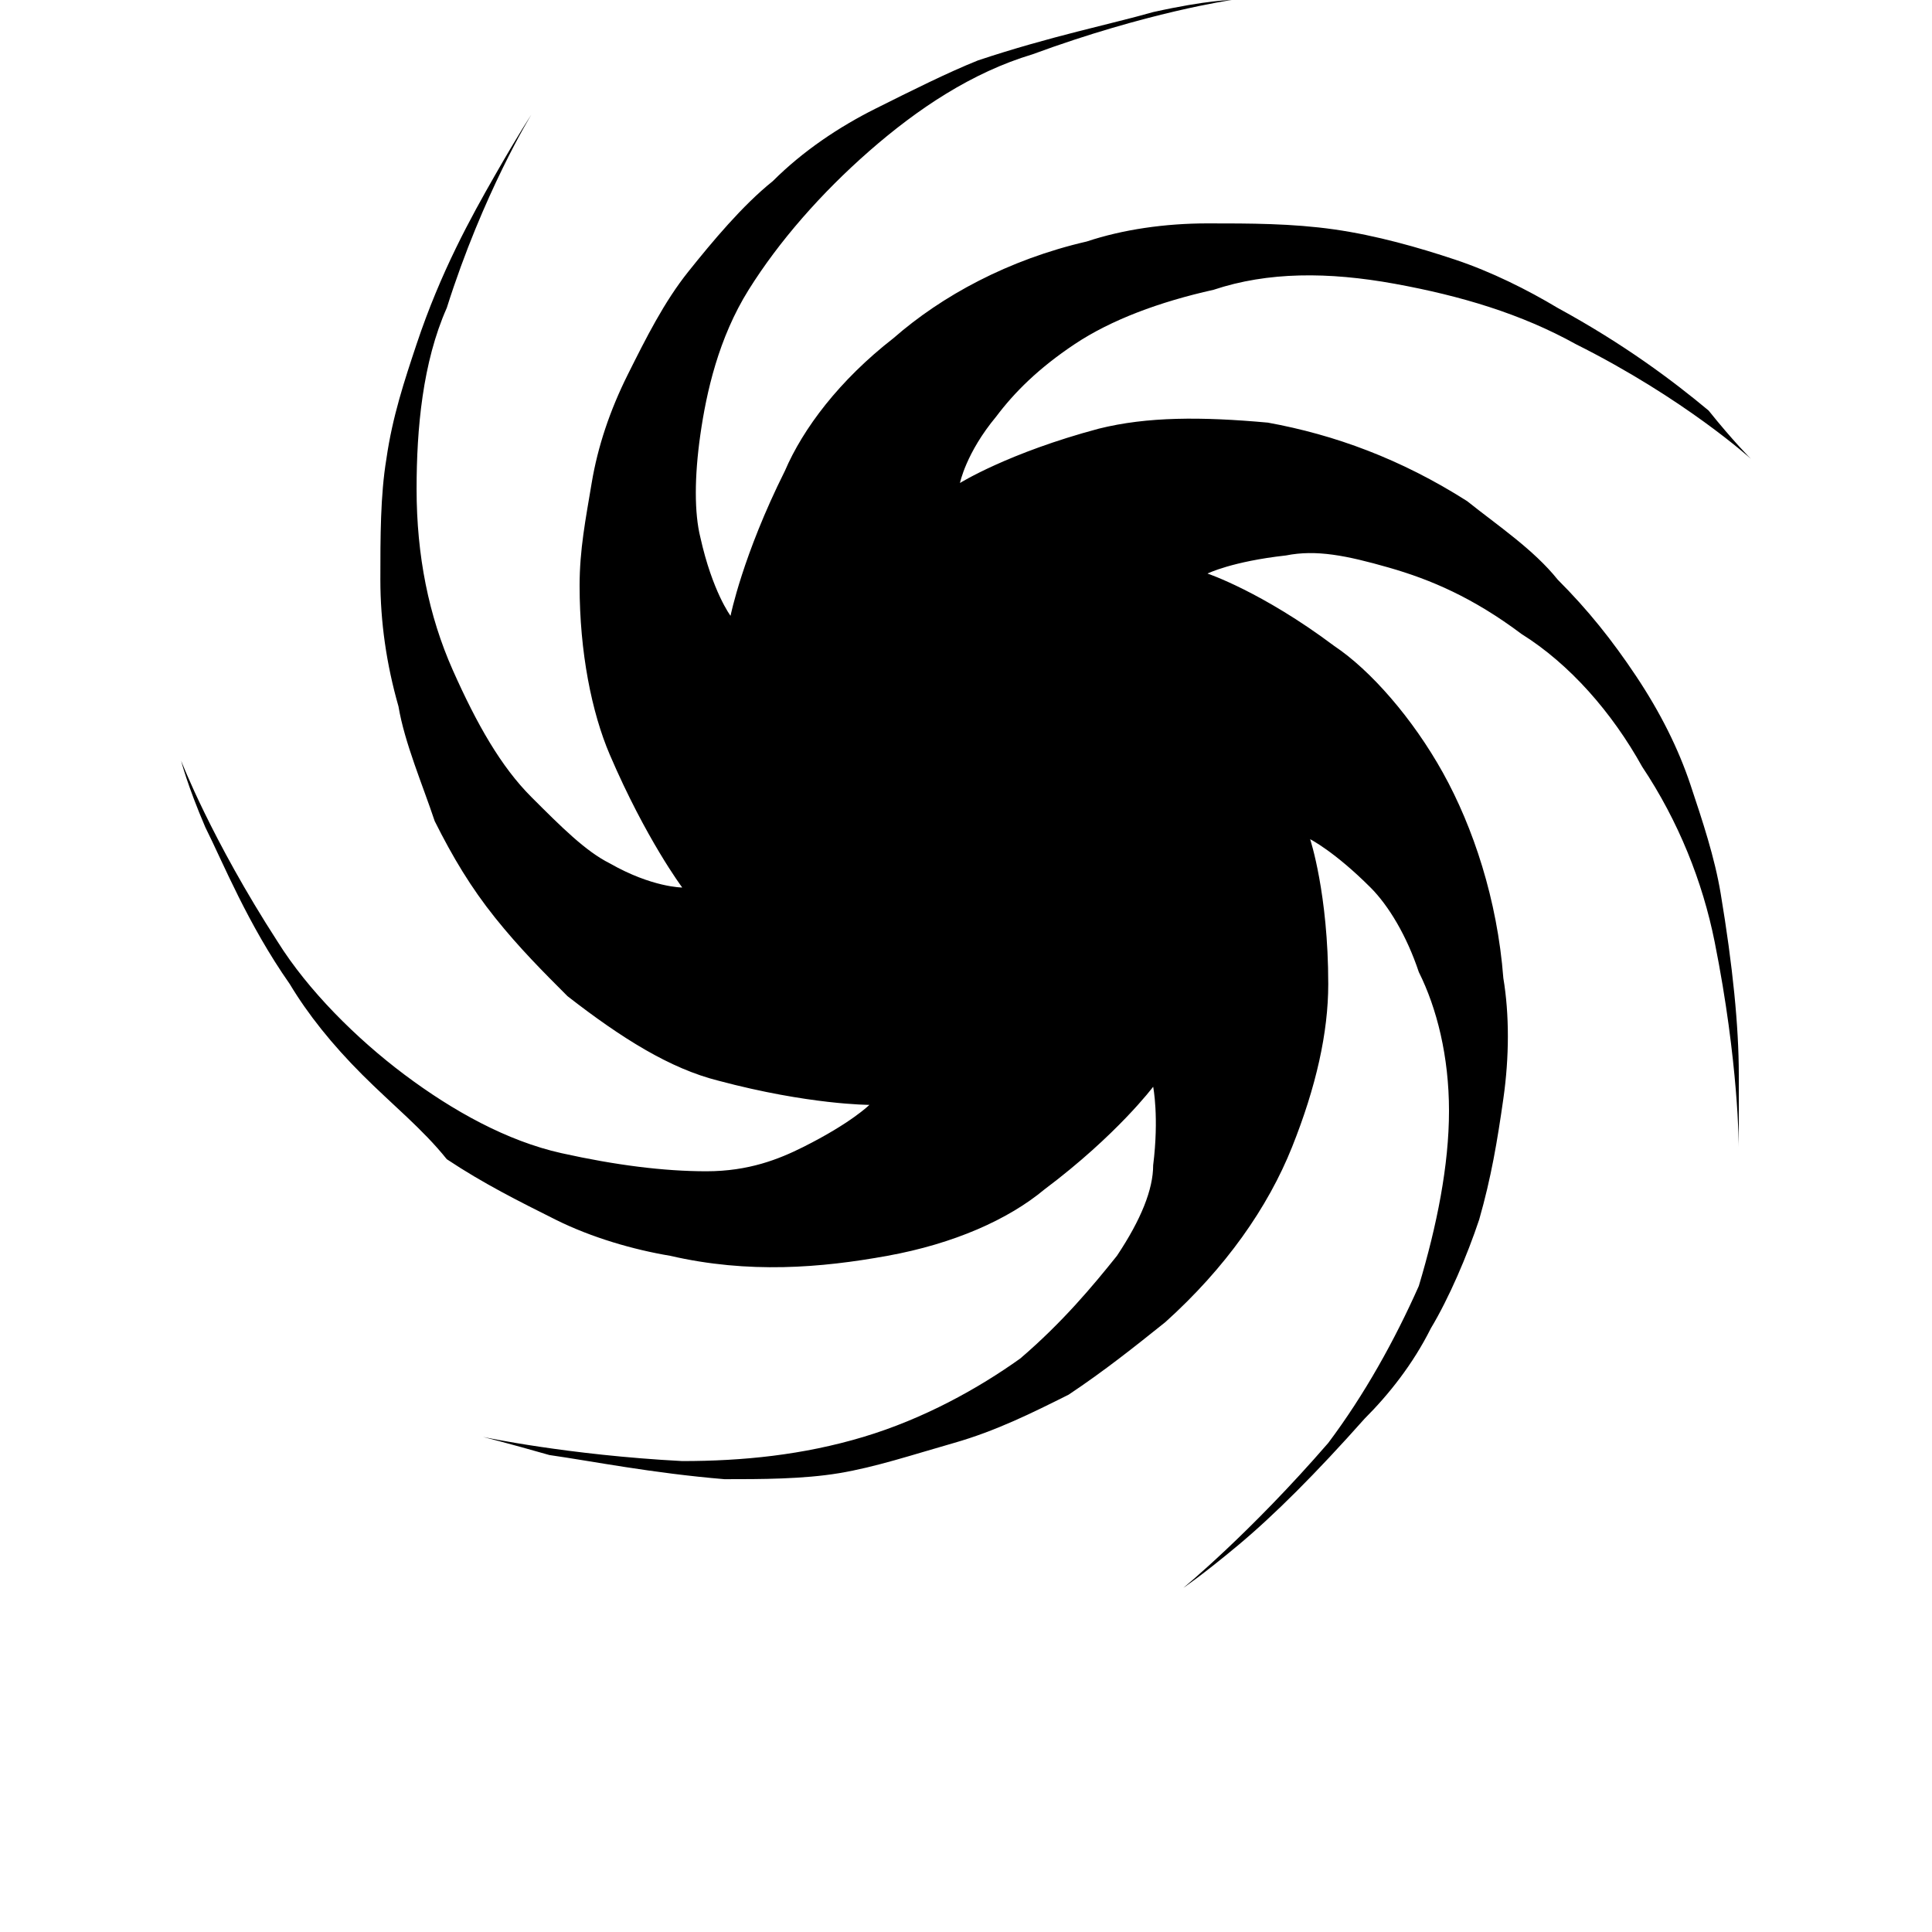 <svg xmlns="http://www.w3.org/2000/svg" viewBox="0 0 32 32"><title xml:lang="en">Tropical Storm</title><path class="svg-item-tropical-storm" d="M11.3 14.7s-.6-.8-1.2-2.2c-.3-.7-.5-1.7-.5-2.8 0-.6.1-1.1.2-1.7.1-.6.3-1.2.6-1.8s.6-1.2 1-1.7.9-1.1 1.4-1.5c.5-.5 1.1-.9 1.7-1.2.6-.3 1.2-.6 1.7-.8 1.2-.4 2.2-.6 2.9-.8.9-.2 1.3-.2 1.3-.2s-1.4.2-3.3.9c-1 .3-1.9.9-2.7 1.6-.8.7-1.5 1.5-2 2.3-.5.8-.7 1.7-.8 2.4s-.1 1.3 0 1.7c.2.9.5 1.3.5 1.3s.2-1 .9-2.4c.3-.7.9-1.5 1.8-2.2.8-.7 1.9-1.3 3.2-1.6.6-.2 1.3-.3 2-.3s1.4 0 2.1.1 1.4.3 2 .5c.6.2 1.2.5 1.7.8 1.1.6 1.9 1.2 2.5 1.7.4.5.7.8.7.8s-1.1-1-2.9-1.9c-.9-.5-1.9-.8-3-1-1.1-.2-2.1-.2-3 .1-.9.2-1.7.5-2.3.9-.6.4-1 .8-1.3 1.2-.5.6-.6 1.1-.6 1.1s.8-.5 2.3-.9c.8-.2 1.7-.2 2.8-.1 1.1.2 2.2.6 3.3 1.3.5.4 1.1.8 1.5 1.3.5.5.9 1 1.3 1.6.4.6.7 1.2.9 1.8.2.6.4 1.2.5 1.8.2 1.2.3 2.2.3 3V19s0-1.4-.4-3.4c-.2-1-.6-2-1.2-2.9-.5-.9-1.2-1.7-2-2.2-.8-.6-1.5-.9-2.2-1.1-.7-.2-1.2-.3-1.7-.2-.9.1-1.3.3-1.3.3s.9.3 2.1 1.2c.6.4 1.3 1.2 1.8 2.1s.9 2.1 1 3.4c.1.6.1 1.3 0 2s-.2 1.3-.4 2c-.2.6-.5 1.3-.8 1.8-.3.6-.7 1.1-1.1 1.5-.8.9-1.5 1.6-2.1 2.1s-.9.7-.9.7 1.1-.9 2.4-2.4c.6-.8 1.1-1.7 1.5-2.6.3-1 .5-2 .5-2.9 0-.9-.2-1.7-.5-2.3-.2-.6-.5-1.1-.8-1.4-.6-.6-1-.8-1-.8s.3.9.3 2.4c0 .8-.2 1.7-.6 2.7-.4 1-1.1 2-2.1 2.9-.5.4-1 .8-1.6 1.2-.6.3-1.2.6-1.9.8s-1.3.4-1.9.5c-.6.1-1.3.1-1.9.1-1.2-.1-2.2-.3-2.9-.4-.7-.2-1.1-.3-1.1-.3s1.4.3 3.3.4c1 0 2-.1 3-.4 1-.3 1.9-.8 2.6-1.3.7-.6 1.2-1.2 1.6-1.7.4-.6.6-1.1.6-1.5.1-.8 0-1.3 0-1.3s-.6.8-1.8 1.7c-.6.5-1.5.9-2.6 1.1-1.1.2-2.3.3-3.6 0-.6-.1-1.3-.3-1.9-.6-.6-.3-1.2-.6-1.8-1-.4-.5-.9-.9-1.4-1.4-.5-.5-.9-1-1.2-1.5-.7-1-1.1-2-1.4-2.6-.3-.7-.4-1.1-.4-1.1s.5 1.3 1.6 3c.5.8 1.3 1.6 2.1 2.2.8.6 1.7 1.1 2.6 1.3.9.2 1.7.3 2.4.3s1.2-.2 1.6-.4c.8-.4 1.1-.7 1.1-.7s-1 0-2.5-.4c-.8-.2-1.6-.7-2.5-1.4-.4-.4-.8-.8-1.2-1.3-.4-.5-.7-1-1-1.6-.2-.6-.5-1.3-.6-1.9-.2-.7-.3-1.4-.3-2.1 0-.7 0-1.4.1-2 .1-.7.3-1.3.5-1.9.4-1.2.9-2.1 1.3-2.8.4-.7.6-1 .6-1S8 3.2 7.4 5.1c-.4.9-.5 2-.5 3 0 1.1.2 2.1.6 3 .4.9.8 1.6 1.3 2.1s.9.9 1.3 1.1c.7.4 1.2.4 1.2.4z"/></svg>